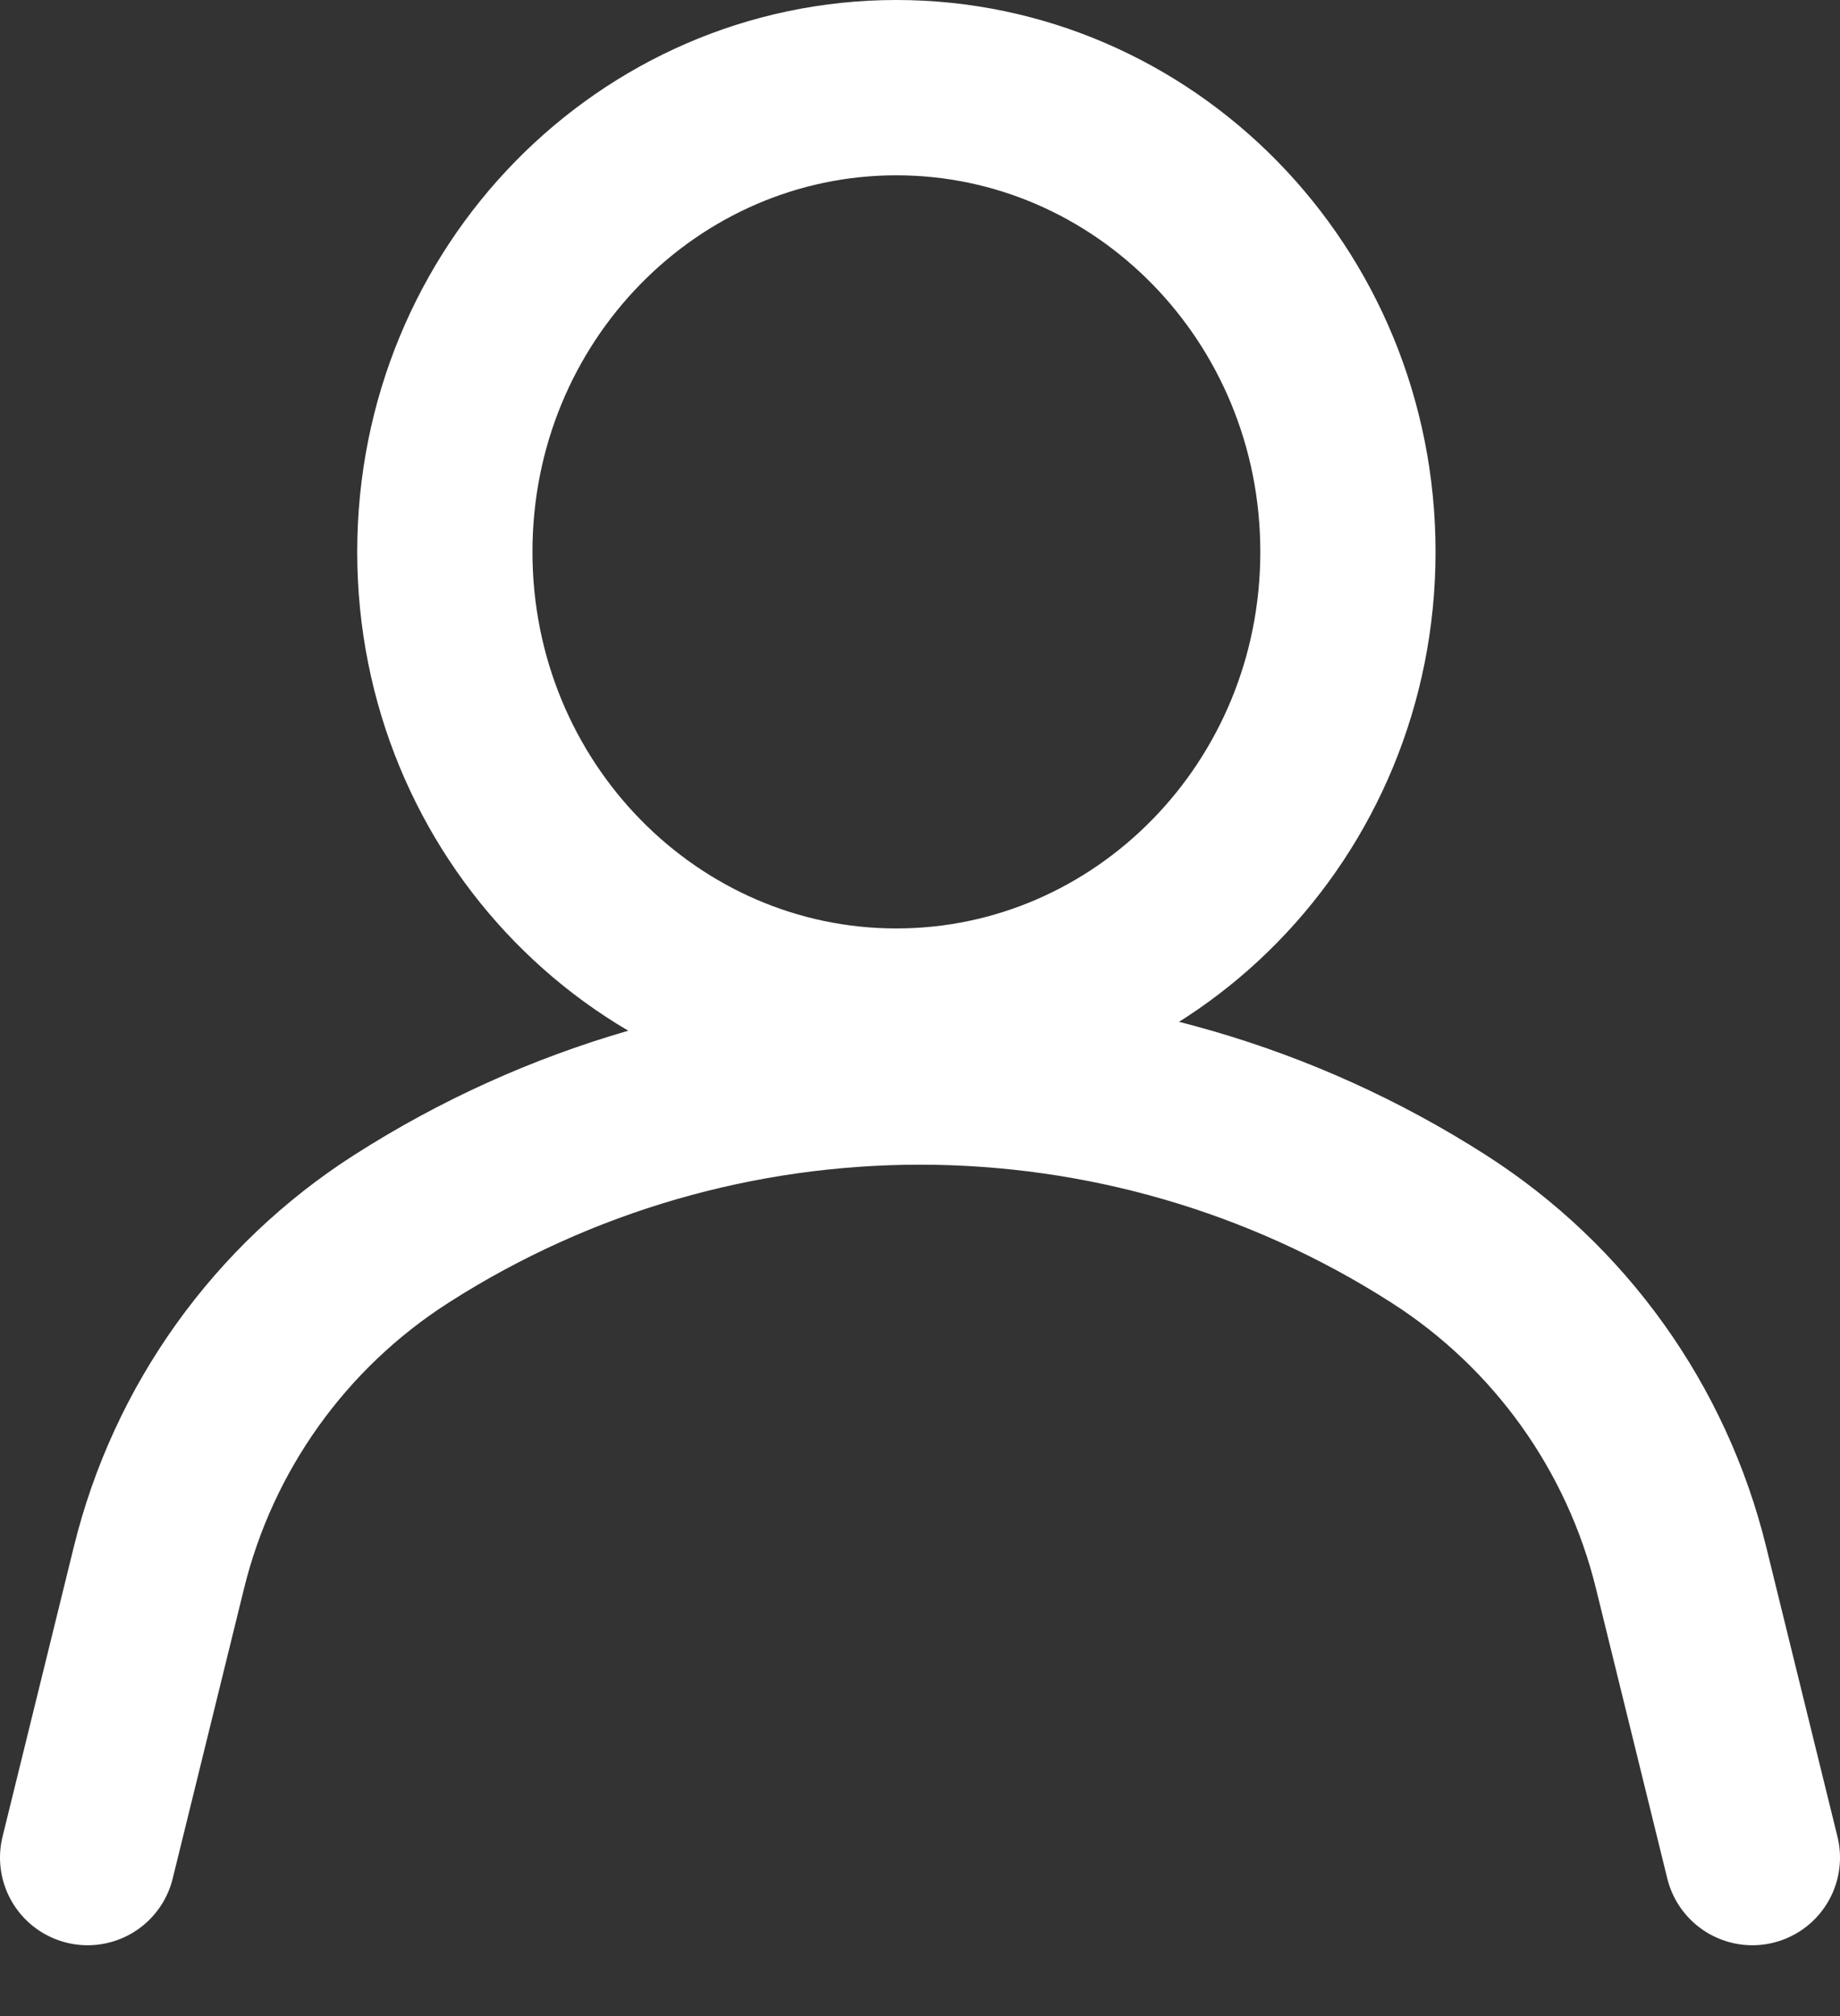 <svg width="21" height="23" viewBox="0 0 21 23" fill="none" xmlns="http://www.w3.org/2000/svg">
<rect x="0" y="0" width="21" height="23" fill="#333333" stroke="none"/>
<path d="M15.384 6.296C15.384 9.242 13.056 11.592 10.23 11.592C7.405 11.592 5.077 9.242 5.077 6.296C5.077 3.349 7.405 1 10.23 1C13.056 1 15.384 3.349 15.384 6.296Z" stroke="white" stroke-width="2" stroke-linecap="round"/>
<path d="M20 21.192L19.186 17.884C18.794 16.288 17.803 14.904 16.419 14.019V14.019C12.811 11.71 8.189 11.71 4.581 14.019V14.019C3.197 14.904 2.206 16.288 1.814 17.884L1 21.192" stroke="white" stroke-width="2" stroke-linecap="round"/>
</svg>
